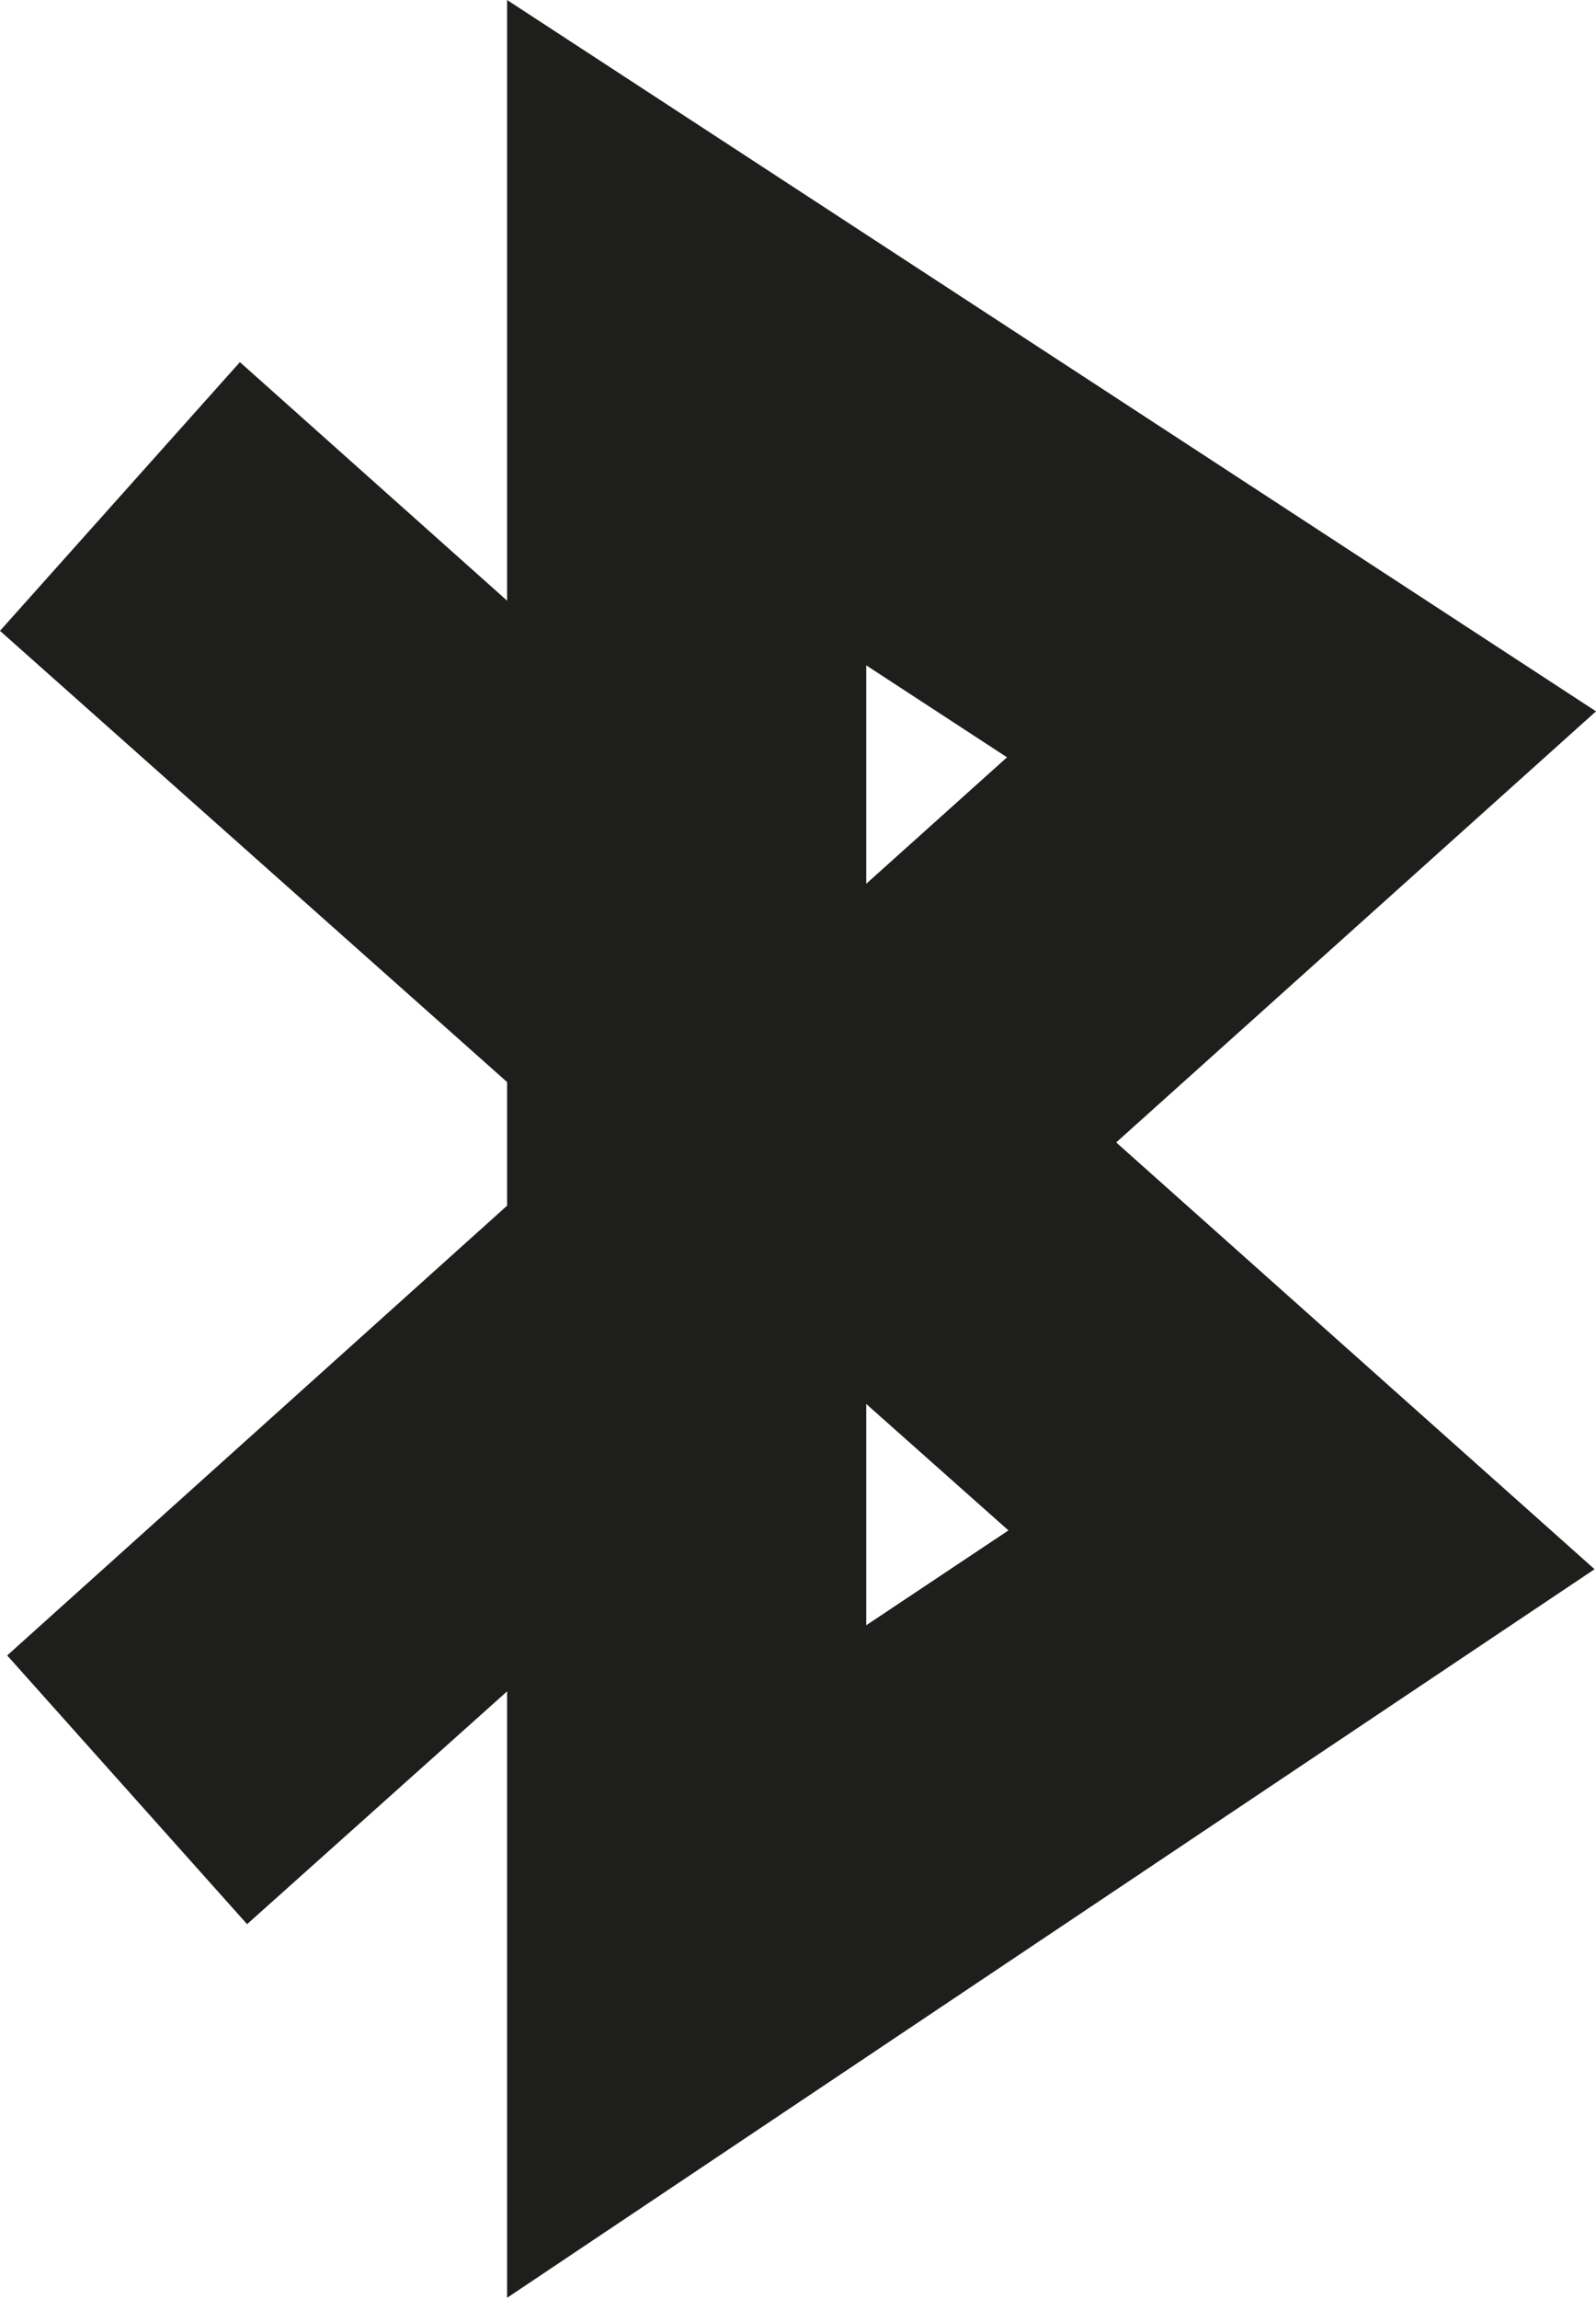 <?xml version="1.0" encoding="UTF-8"?>
<svg id="Ebene_2" xmlns="http://www.w3.org/2000/svg" viewBox="0 0 11.11 16">
  <defs>
    <style>
      .cls-1 {
        fill: #1e1e1c;
      }
    </style>
  </defs>
  <g id="_x33_219">
    <path class="cls-1" d="M3.53,16v-4.23l-1.81,1.62L.05,11.52l3.48-3.13v-.86L0,4.39l1.67-1.87,1.86,1.66V0l7.58,4.95-3.34,3,3.33,2.97-7.57,5.07ZM6.03,9.77v1.54l.99-.66-.99-.88ZM6.03,4.63v1.52l.98-.88-.98-.64Z"/>
  </g>
</svg>
